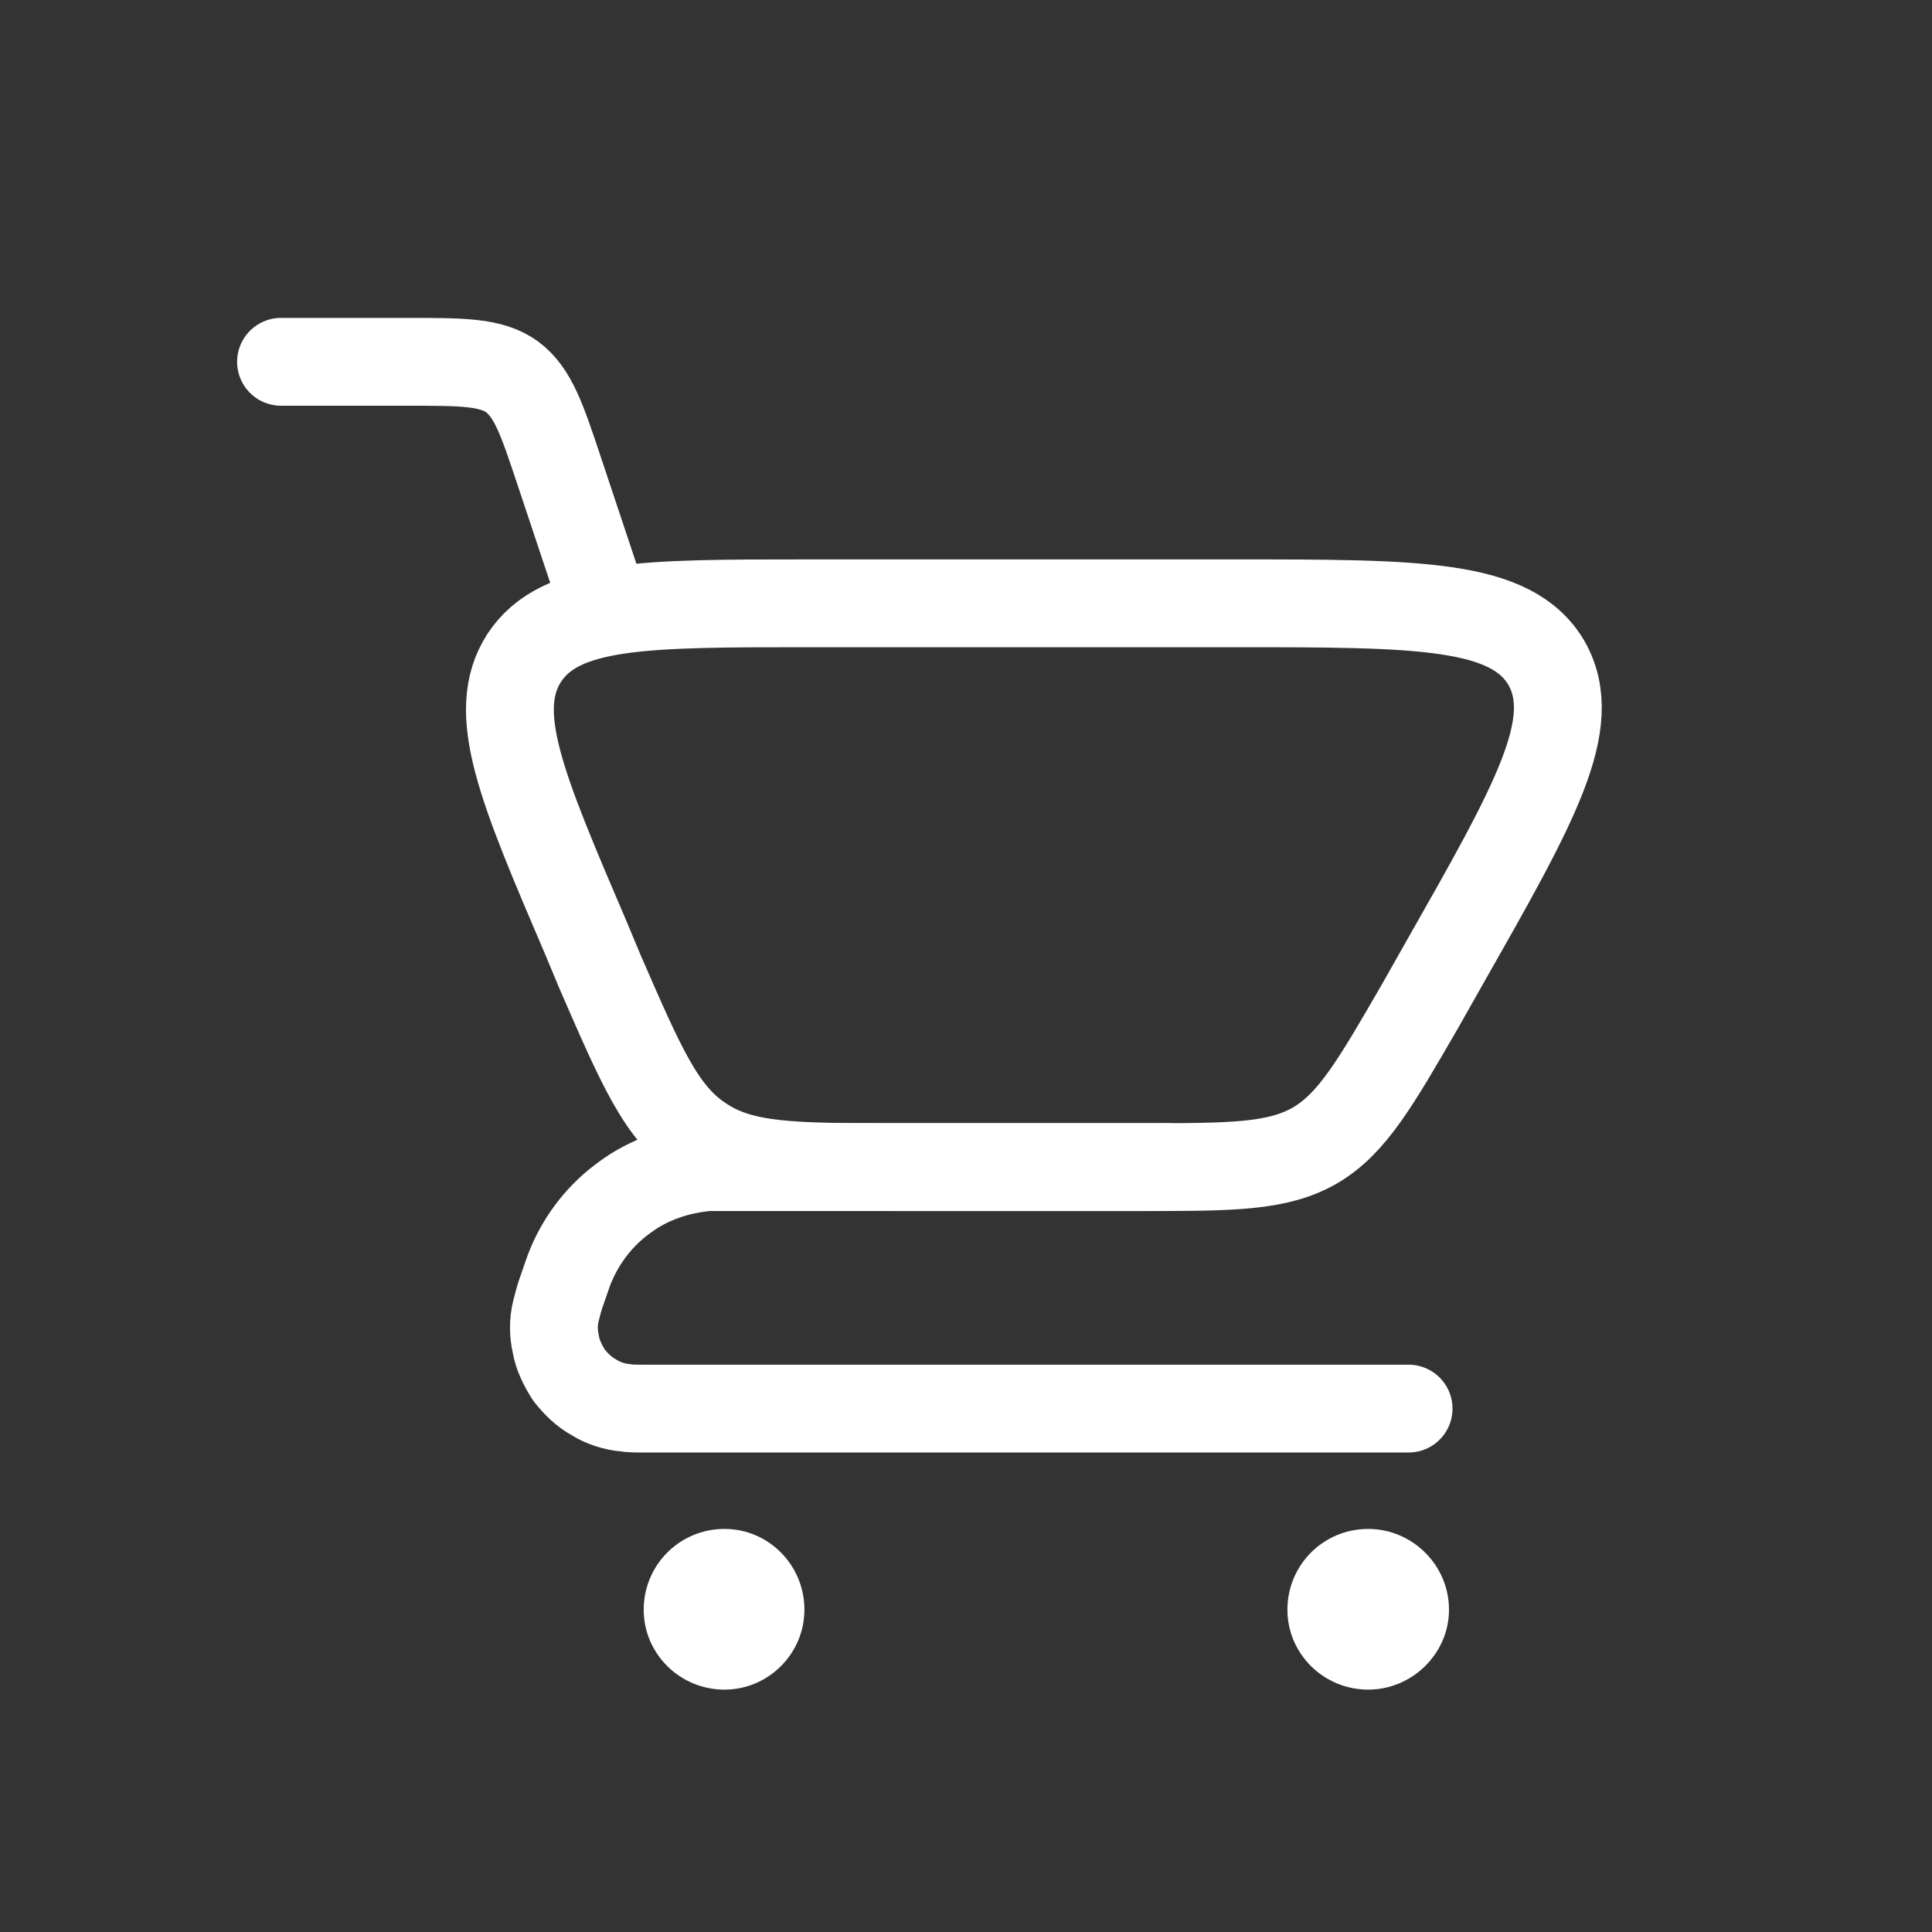 <svg width="22" height="22" viewBox="0 0 22 22" fill="none" xmlns="http://www.w3.org/2000/svg" xmlns:xlink="http://www.w3.org/1999/xlink">
	<rect x="0" y="0" width="22" height="22" fill="#333333" stroke="none"/>
	<desc>
			Created with Pixso.
	</desc>
	<defs/>
	<rect id="lets-icons:basket-alt-3-light" rx="0" width="21" height="21" transform="translate(0.5 0.5)" fill="#FFFFFF" fill-opacity="0"/>
	<path id="Vector" d="M3.2 4.12L4.63 4.12C5.27 4.12 5.59 4.12 5.83 4.29C6.07 4.47 6.17 4.77 6.37 5.37L6.87 6.87" stroke="#FFFFFF" stroke-opacity="1" stroke-width="1" stroke-linecap="round"/>
	<path id="Vector" d="M16.04 16.04L7.37 16.04C7.24 16.04 7.17 16.04 7.12 16.03C7 16.02 6.87 15.98 6.76 15.91C6.65 15.85 6.56 15.76 6.48 15.66C6.41 15.55 6.35 15.43 6.33 15.31C6.3 15.18 6.3 15.05 6.33 14.93C6.35 14.85 6.37 14.77 6.4 14.69C6.45 14.55 6.47 14.48 6.5 14.41C6.63 14.1 6.84 13.83 7.12 13.63C7.39 13.43 7.72 13.32 8.06 13.29C8.12 13.29 8.2 13.29 8.35 13.29L13.29 13.29" stroke="#FFFFFF" stroke-opacity="1" stroke-width="1" stroke-linejoin="round" stroke-linecap="round"/>
	<path id="Vector" d="M10.21 13.29C9.03 13.29 8.45 13.29 7.99 12.98C7.53 12.68 7.3 12.14 6.83 11.06L6.68 10.7C5.94 8.97 5.57 8.11 5.97 7.49C6.38 6.87 7.33 6.87 9.21 6.87L14.05 6.87C16.16 6.87 17.21 6.87 17.61 7.55C18 8.24 17.48 9.15 16.44 10.98L16.18 11.44C15.66 12.34 15.4 12.79 14.98 13.04C14.55 13.29 14.03 13.29 12.99 13.29L10.21 13.29Z" stroke="#FFFFFF" stroke-opacity="1" stroke-width="1"/>
	<path id="Vector" d="M16.5 18.33C16.5 18.83 16.08 19.24 15.58 19.24C15.07 19.24 14.66 18.83 14.66 18.33C14.66 17.82 15.07 17.41 15.58 17.41C16.08 17.41 16.5 17.82 16.5 18.33Z" fill="#FFFFFF" fill-opacity="1" fill-rule="evenodd"/>
	<path id="Vector" d="M9.16 18.33C9.16 18.83 8.75 19.24 8.25 19.24C7.74 19.24 7.33 18.83 7.33 18.33C7.33 17.82 7.74 17.41 8.25 17.41C8.75 17.41 9.16 17.82 9.16 18.33Z" fill="#FFFFFF" fill-opacity="1" fill-rule="evenodd"/>
</svg>
